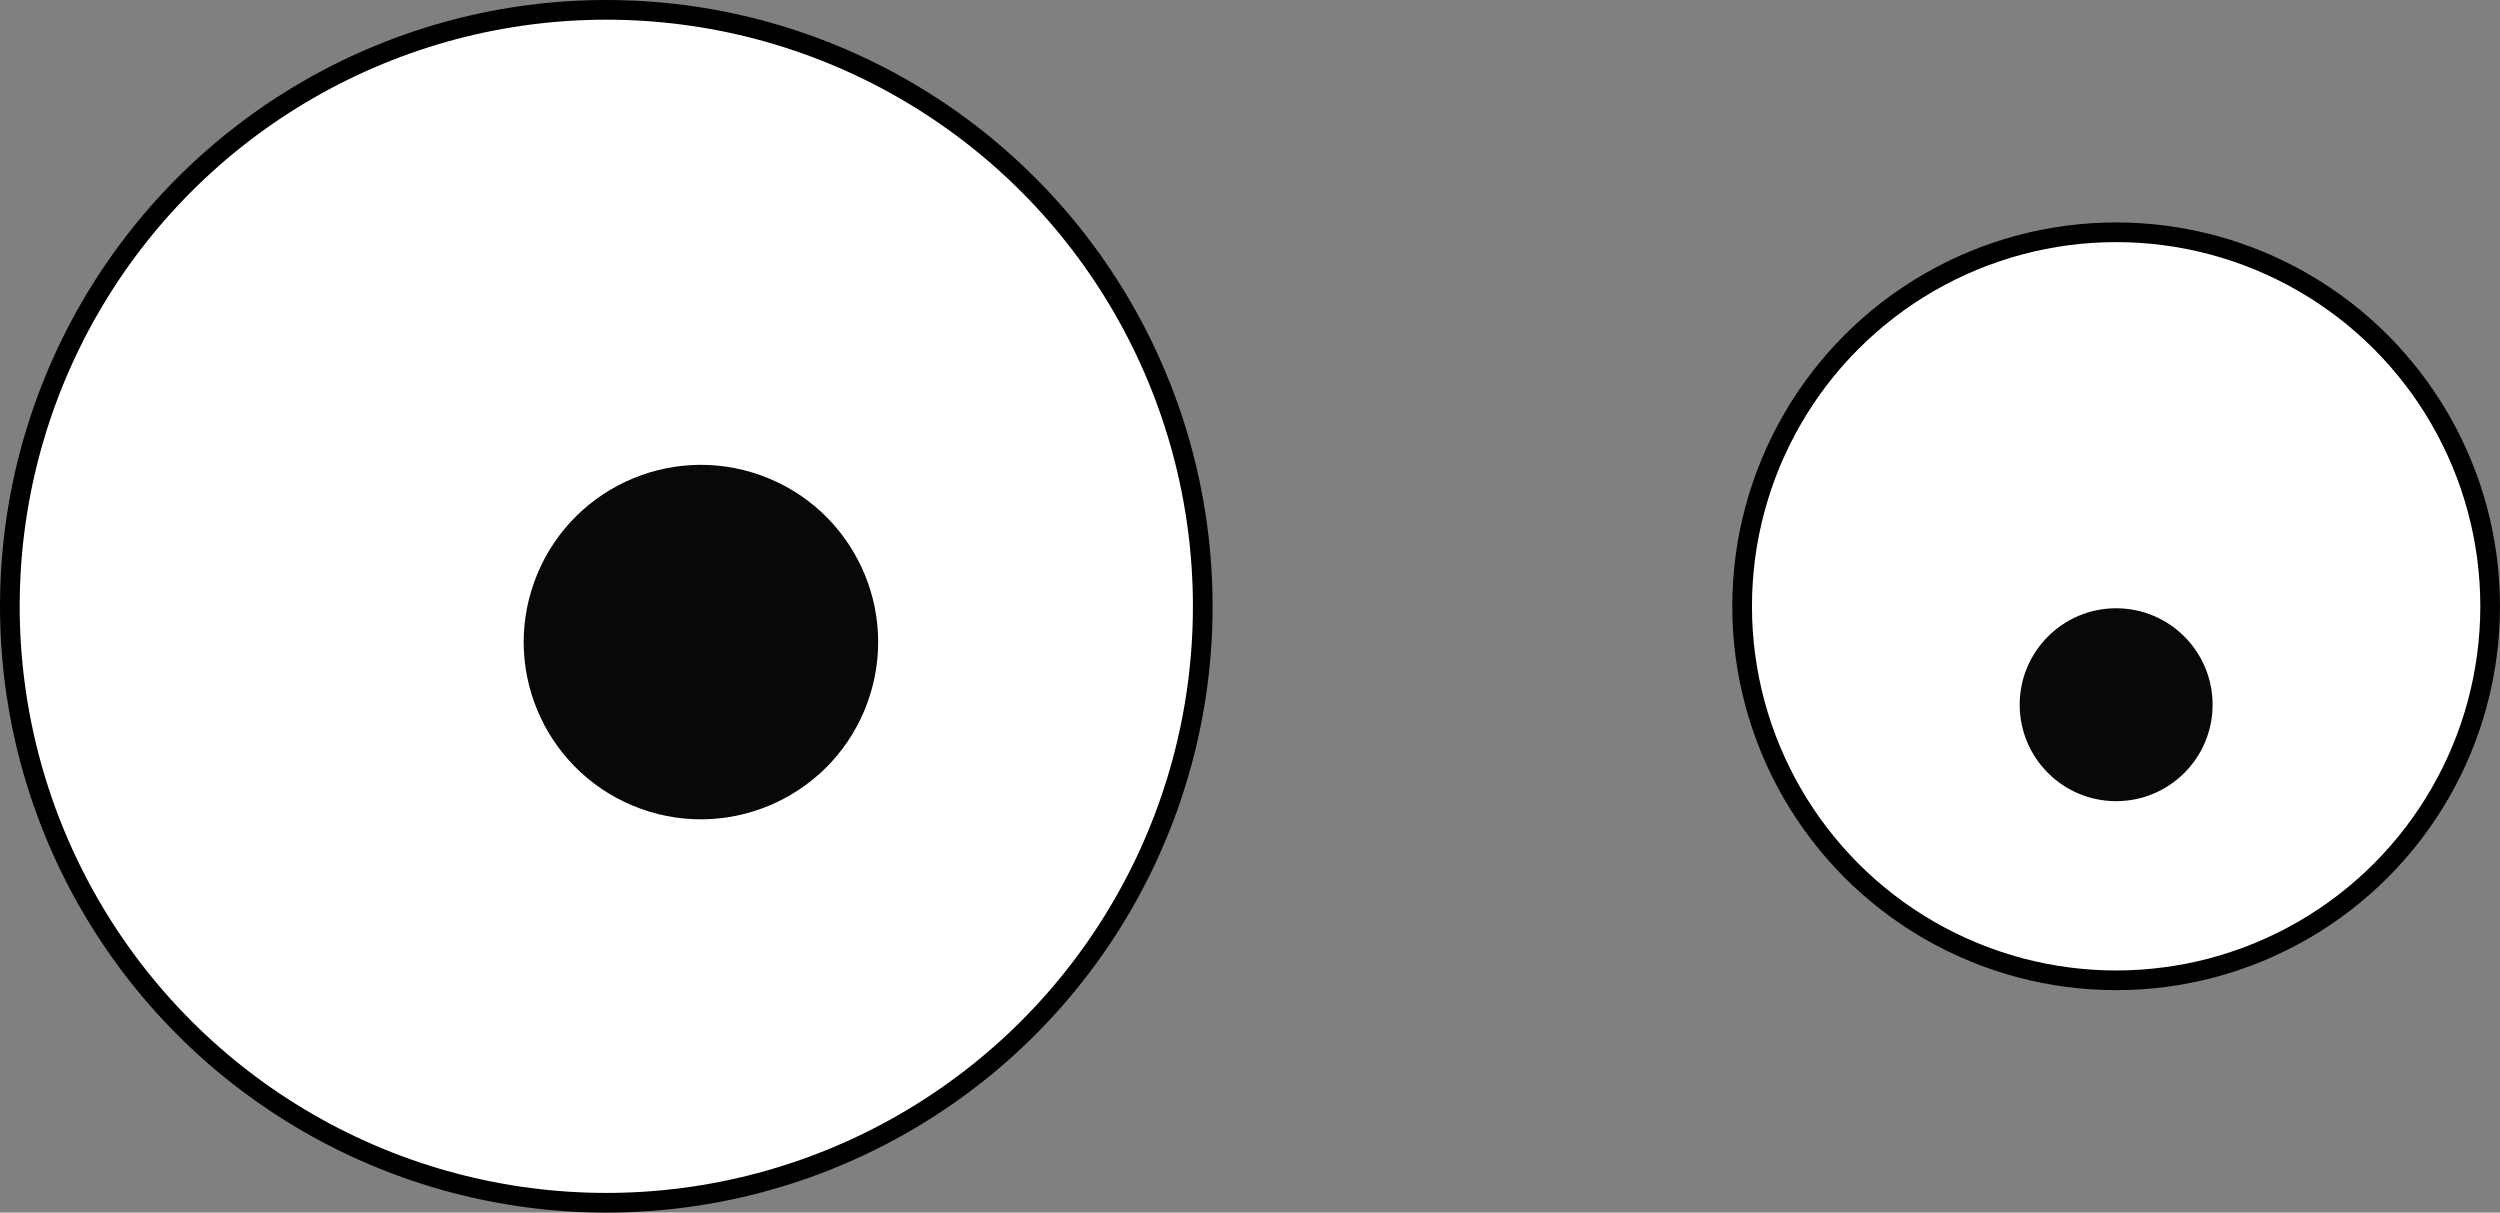<?xml version="1.0" encoding="utf-8"?>
<!-- Generator: Adobe Illustrator 20.1.0, SVG Export Plug-In . SVG Version: 6.00 Build 0)  -->
<svg version="1.1" id="Layer_1" xmlns="http://www.w3.org/2000/svg" xmlns:xlink="http://www.w3.org/1999/xlink" x="0px" y="0px"
	 viewBox="0 0 127 61.6" style="enable-background:new 0 0 127 61.6;" xml:space="preserve">
<rect x="0" y="0" width="127" height="61.6" fill="#808080" stroke="none"/>
<style type="text/css">
	.st0{fill:#FFFFFF;stroke:#000000;stroke-miterlimit:10;}
	.st1{fill:#070808;}
</style>
<circle class="st0" cx="30.8" cy="30.8" r="30.3"/>
<circle class="st0" cx="107.5" cy="30.8" r="19"/>
<ellipse transform="matrix(0.339 -0.941 0.941 0.339 -7.138 55.066)" class="st1" cx="35.6" cy="32.6" rx="9" ry="9"/>
<circle class="st1" cx="107.5" cy="35.8" r="4.9"/>
</svg>
